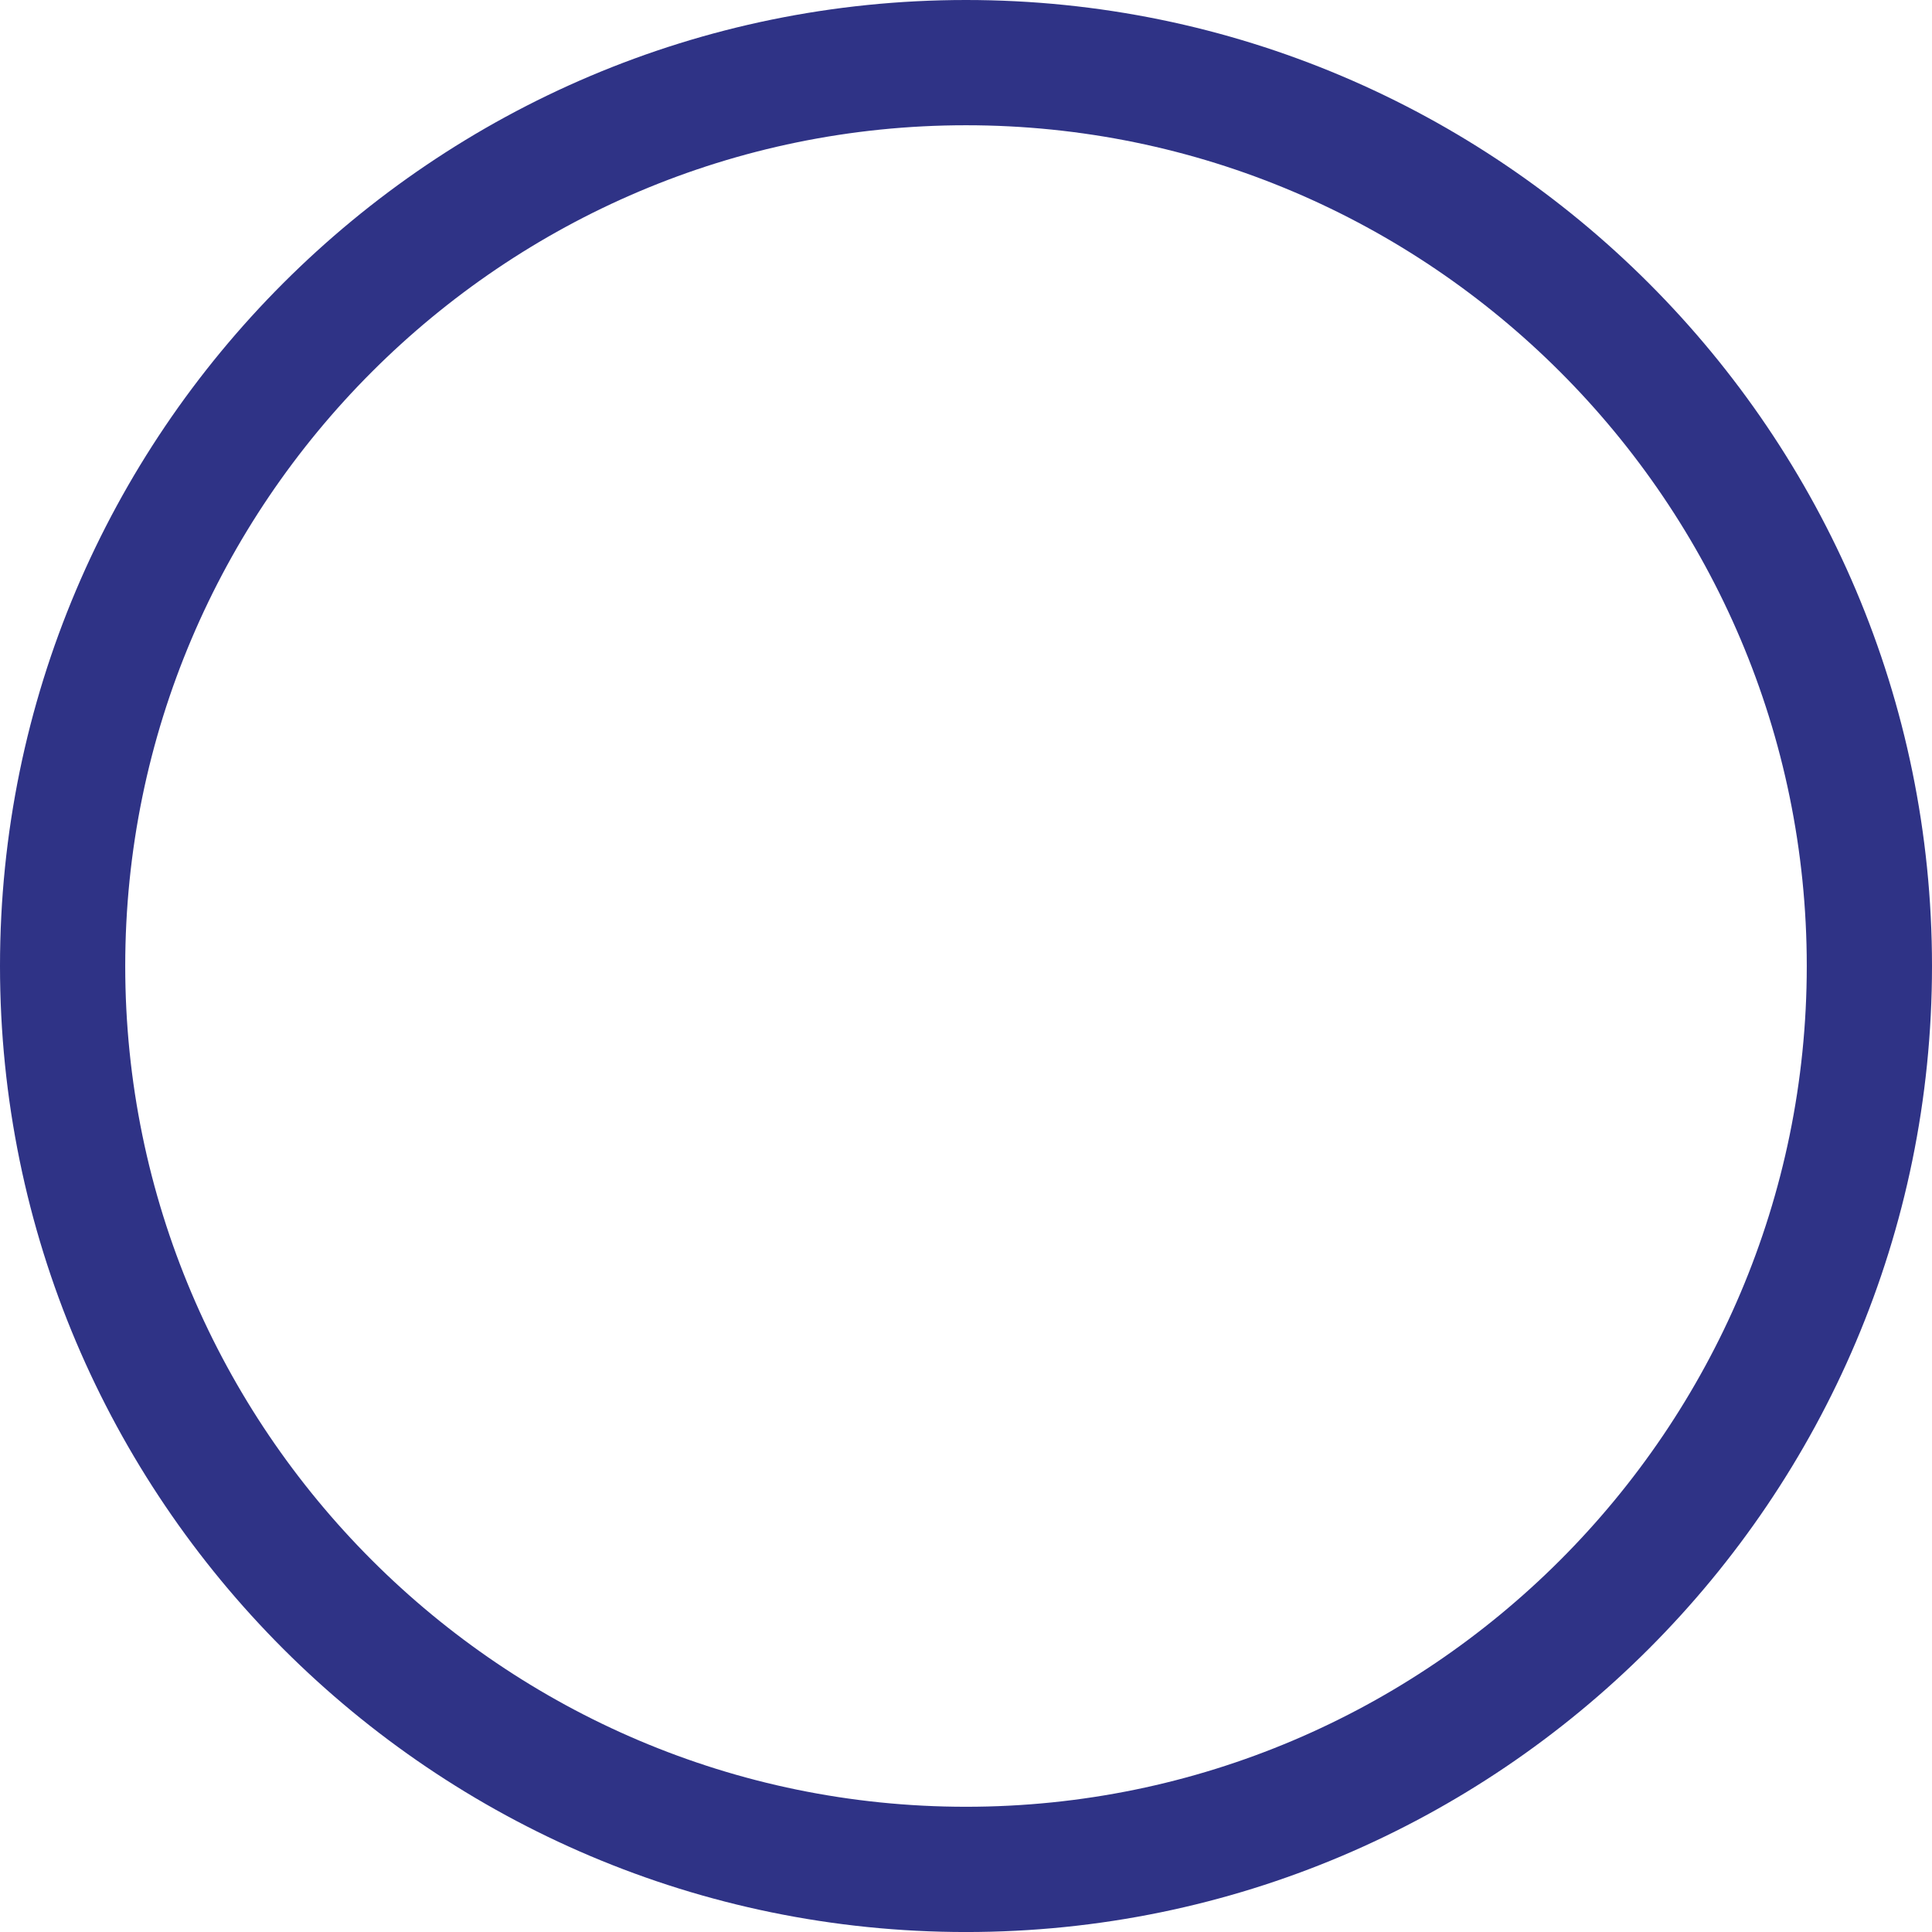 <svg width="83" height="83" viewBox="0 0 83 83" fill="none" xmlns="http://www.w3.org/2000/svg">
<path d="M41.5 0C18.61 0 -4.63597e-06 18.611 -2.98794e-06 41.501C-1.33991e-06 64.39 18.61 83.001 41.5 83.001C64.39 83.001 83 64.39 83 41.501C83 18.611 64.39 0 41.5 0ZM41.5 77.62C21.594 77.62 5.38 61.407 5.38 41.501C5.38 21.594 21.594 5.381 41.5 5.381C61.406 5.381 77.62 21.594 77.62 41.501C77.62 61.407 61.406 77.62 41.5 77.62Z" fill="#2F3386"/>
</svg>
